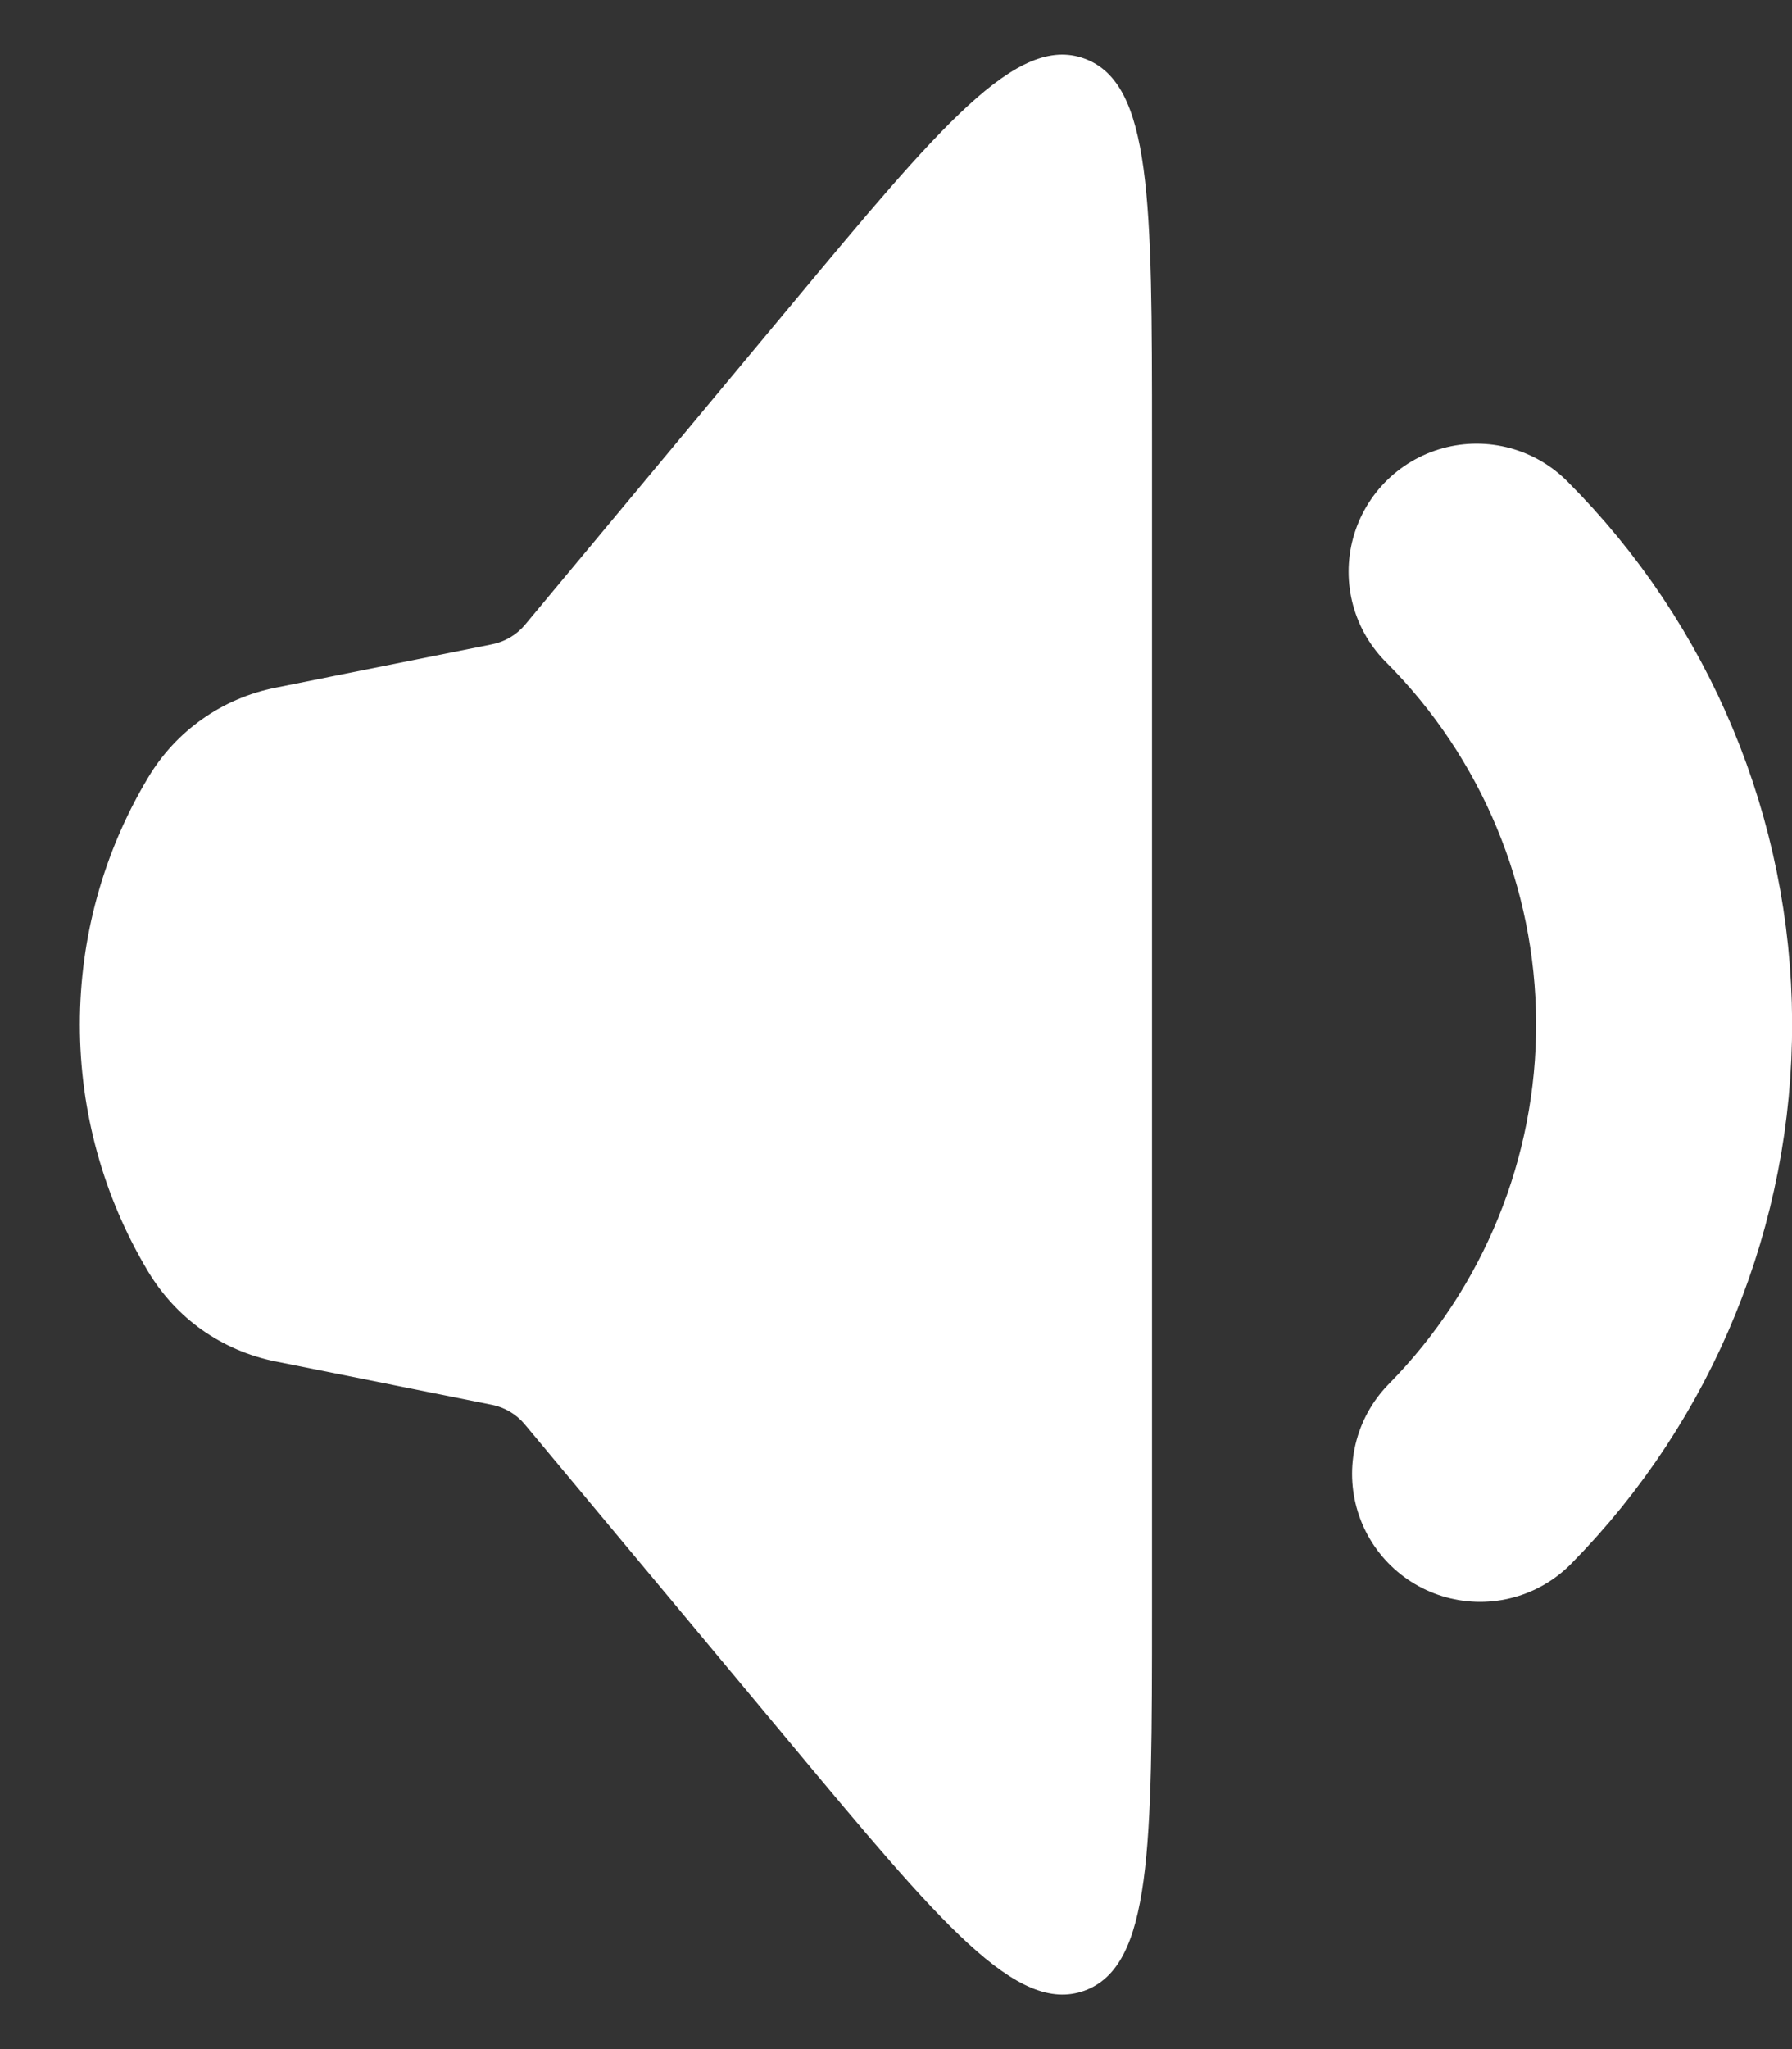 <svg width="14" height="16" viewBox="0 0 14 16" fill="none" xmlns="http://www.w3.org/2000/svg">
    <rect x="0" y="0" width="14" height="16" fill="#333333" stroke="none"/>
    <path
        d="M1.158 9.93C0.808 9.347 0.624 8.68 0.624 8C0.624 7.32 0.808 6.653 1.158 6.07C1.266 5.89 1.409 5.735 1.58 5.615C1.751 5.494 1.946 5.411 2.151 5.37L3.844 5.031C3.945 5.011 4.036 4.957 4.102 4.878L6.17 2.395C7.352 0.975 7.944 0.266 8.471 0.457C9 0.648 9 1.572 9 3.42V12.582C9 14.429 9 15.352 8.472 15.544C7.945 15.734 7.353 15.025 6.171 13.606L4.1 11.122C4.034 11.043 3.944 10.989 3.843 10.969L2.15 10.63C1.945 10.589 1.75 10.505 1.579 10.385C1.408 10.264 1.266 10.109 1.158 9.93Z"
        fill="white" />
    <path
        d="M11.536 4.464C12.469 5.397 12.995 6.661 13.001 7.98C13.006 9.3 12.489 10.568 11.563 11.508"
        stroke="white" stroke-width="2" stroke-linecap="round" />
</svg>
    